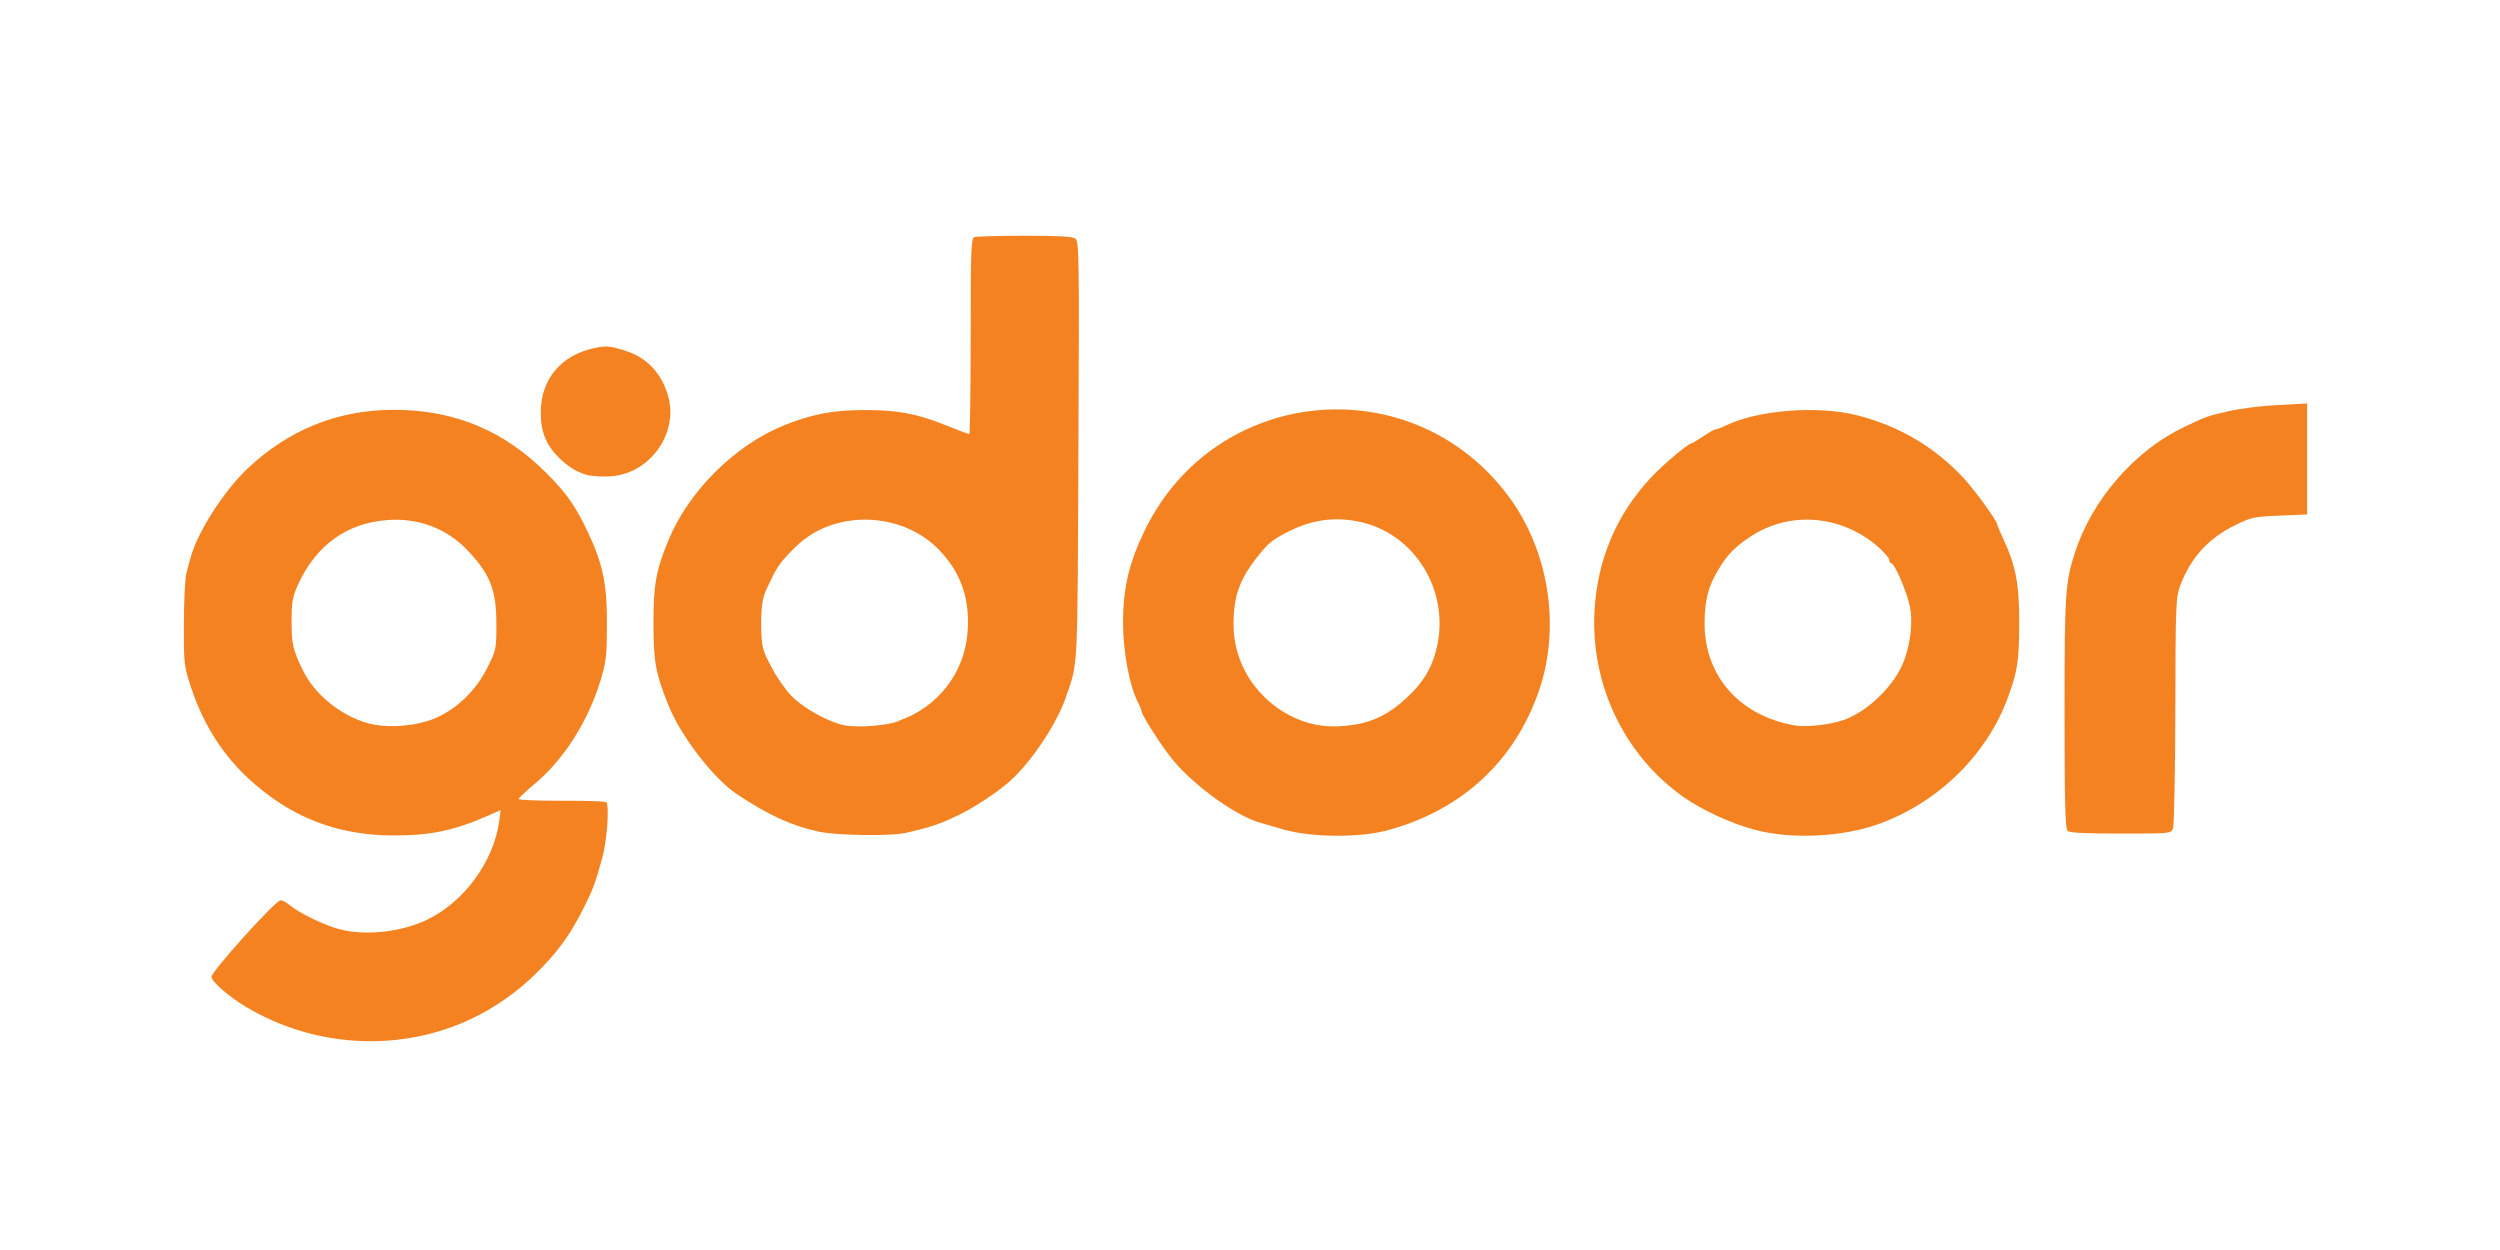 <?xml version="1.0" encoding="UTF-8" standalone="no"?>
<svg
   xmlns:dc="http://purl.org/dc/elements/1.1/"
   xmlns:cc="http://creativecommons.org/ns#"
   xmlns:rdf="http://www.w3.org/1999/02/22-rdf-syntax-ns#"
   xmlns:svg="http://www.w3.org/2000/svg"
   xmlns="http://www.w3.org/2000/svg"
   xmlns:sodipodi="http://sodipodi.sourceforge.net/DTD/sodipodi-0.dtd"
   xmlns:inkscape="http://www.inkscape.org/namespaces/inkscape"
   sodipodi:docname="gdoor.svg"
   inkscape:version="1.0 (4035a4fb49, 2020-05-01)"
   id="svg8"
   version="1.1"
   viewBox="0 0 10.583 5.292"
   height="20"
   width="40">
  <defs
     id="defs2" />
  <sodipodi:namedview
     inkscape:window-maximized="1"
     inkscape:window-y="-8"
     inkscape:window-x="-8"
     inkscape:window-height="705"
     inkscape:window-width="1366"
     units="px"
     showgrid="false"
     inkscape:document-rotation="0"
     inkscape:current-layer="layer1"
     inkscape:document-units="px"
     inkscape:cy="16.574469"
     inkscape:cx="43.308218"
     inkscape:zoom="10.847373"
     inkscape:pageshadow="2"
     inkscape:pageopacity="0.0"
     borderopacity="1.0"
     bordercolor="#666666"
     pagecolor="#ffffff"
     id="base" />
  <g
     id="layer1"
     inkscape:groupmode="layer"
     inkscape:label="Layer 1">
    <path
       style="fill:#f48221;fill-opacity:1;stroke-width:1"
       d="M 1.489,4.405 C 1.331,4.393 1.178,4.344 1.043,4.264 0.969,4.22 0.895,4.156 0.895,4.135 c 0,-0.022 0.265,-0.317 0.291,-0.323 0.007,-0.002 0.025,0.007 0.04,0.02 0.039,0.033 0.145,0.084 0.207,0.101 0.112,0.03 0.263,0.014 0.374,-0.039 0.157,-0.075 0.283,-0.247 0.306,-0.418 l 0.006,-0.046 -0.053,0.023 C 1.922,3.516 1.825,3.537 1.667,3.537 1.424,3.537 1.225,3.458 1.047,3.292 0.935,3.187 0.854,3.055 0.803,2.894 c -0.024,-0.075 -0.026,-0.094 -0.025,-0.254 1.2819e-4,-0.095 0.005,-0.189 0.01,-0.21 0.005,-0.02 0.013,-0.051 0.018,-0.068 0.028,-0.106 0.138,-0.279 0.239,-0.376 0.176,-0.167 0.385,-0.251 0.622,-0.251 0.257,5.628e-4 0.465,0.087 0.645,0.267 0.086,0.086 0.122,0.137 0.175,0.248 0.064,0.135 0.083,0.222 0.082,0.393 C 2.569,2.773 2.566,2.799 2.543,2.877 2.491,3.051 2.388,3.214 2.264,3.318 c -0.036,0.03 -0.067,0.059 -0.069,0.064 -0.002,0.005 0.077,0.008 0.178,0.008 0.1,-5.042e-4 0.187,0.002 0.193,0.006 0.014,0.009 0.004,0.161 -0.016,0.233 -0.031,0.112 -0.038,0.132 -0.08,0.216 C 2.412,3.961 2.358,4.034 2.266,4.124 2.056,4.328 1.782,4.427 1.489,4.405 Z M 1.836,3.043 C 1.929,3.006 2.015,2.924 2.063,2.826 2.1,2.753 2.101,2.747 2.101,2.648 2.102,2.498 2.075,2.43 1.976,2.327 1.888,2.236 1.768,2.191 1.637,2.202 1.465,2.215 1.335,2.311 1.26,2.478 c -0.022,0.049 -0.026,0.071 -0.026,0.152 -2.481e-4,0.097 0.005,0.121 0.05,0.212 0.053,0.108 0.181,0.204 0.3,0.226 0.078,0.014 0.18,0.004 0.252,-0.025 z m 1.63,0.478 C 3.35,3.496 3.249,3.449 3.116,3.36 3.018,3.293 2.881,3.115 2.829,2.985 2.775,2.85 2.766,2.802 2.766,2.638 c -1.514e-4,-0.164 0.011,-0.224 0.064,-0.352 0.085,-0.207 0.282,-0.402 0.488,-0.485 0.117,-0.047 0.204,-0.064 0.332,-0.065 0.147,-9.174e-4 0.228,0.014 0.353,0.064 0.052,0.021 0.097,0.038 0.1,0.038 0.003,0 0.006,-0.186 0.006,-0.414 0,-0.369 0.002,-0.415 0.015,-0.42 0.008,-0.003 0.104,-0.006 0.213,-0.006 0.144,0 0.202,0.003 0.215,0.012 0.016,0.012 0.017,0.067 0.013,0.896 -0.004,0.943 -0.001,0.895 -0.051,1.04 C 4.476,3.062 4.364,3.229 4.272,3.31 4.225,3.351 4.134,3.412 4.075,3.442 3.985,3.487 3.945,3.501 3.834,3.526 3.771,3.541 3.541,3.537 3.467,3.521 Z M 3.803,3.052 C 3.97,2.995 4.084,2.848 4.096,2.674 4.106,2.534 4.068,2.425 3.976,2.329 3.817,2.163 3.529,2.156 3.368,2.315 c -0.062,0.061 -0.078,0.083 -0.108,0.147 -0.023,0.05 -0.038,0.065 -0.038,0.177 0,0.12 0.013,0.123 0.046,0.19 0.019,0.037 0.056,0.09 0.083,0.118 0.052,0.053 0.158,0.111 0.225,0.124 0.056,0.01 0.171,0.002 0.226,-0.017 z M 5.438,3.513 C 5.392,3.5 5.344,3.486 5.331,3.482 5.228,3.452 5.051,3.323 4.963,3.215 4.915,3.156 4.832,3.026 4.832,3.01 c 0,-0.004 -0.007,-0.022 -0.016,-0.039 -0.036,-0.071 -0.062,-0.215 -0.062,-0.336 0,-0.146 0.026,-0.255 0.093,-0.392 C 5.147,1.63 5.979,1.554 6.386,2.101 6.556,2.33 6.607,2.649 6.517,2.918 6.416,3.218 6.192,3.428 5.878,3.514 5.759,3.547 5.558,3.546 5.438,3.513 Z M 5.734,3.068 C 5.817,3.055 5.884,3.02 5.953,2.956 6.022,2.892 6.059,2.834 6.08,2.751 6.143,2.504 5.988,2.252 5.745,2.207 5.646,2.188 5.557,2.201 5.463,2.246 5.394,2.28 5.372,2.296 5.331,2.347 5.246,2.452 5.22,2.525 5.222,2.654 c 0.003,0.165 0.106,0.317 0.263,0.387 0.076,0.034 0.154,0.042 0.249,0.027 z M 7.429,3.513 C 7.332,3.488 7.206,3.43 7.128,3.375 6.877,3.199 6.733,2.899 6.75,2.586 6.762,2.37 6.842,2.18 6.987,2.024 7.04,1.967 7.148,1.876 7.162,1.876 c 0.003,0 0.025,-0.013 0.049,-0.029 0.023,-0.016 0.046,-0.029 0.051,-0.029 0.005,0 0.026,-0.008 0.047,-0.018 0.137,-0.065 0.389,-0.084 0.556,-0.041 0.175,0.045 0.324,0.133 0.445,0.262 0.052,0.056 0.146,0.186 0.146,0.202 0,0.003 0.011,0.029 0.024,0.057 0.054,0.115 0.069,0.195 0.068,0.364 -8.431e-4,0.155 -0.007,0.196 -0.046,0.304 C 8.413,3.195 8.206,3.398 7.949,3.49 7.798,3.544 7.581,3.554 7.429,3.513 Z M 7.804,3.049 c 0.11,-0.041 0.222,-0.153 0.259,-0.259 0.026,-0.074 0.035,-0.161 0.022,-0.223 -0.013,-0.063 -0.065,-0.183 -0.079,-0.183 -0.005,0 -0.008,-0.006 -0.008,-0.014 0,-0.008 -0.024,-0.034 -0.052,-0.059 C 7.79,2.179 7.574,2.163 7.41,2.272 c -0.066,0.044 -0.096,0.074 -0.134,0.137 -0.044,0.071 -0.06,0.133 -0.06,0.23 -2.774e-4,0.223 0.148,0.391 0.381,0.432 0.049,0.009 0.153,-0.003 0.207,-0.023 z m 0.948,0.467 c -0.009,-0.009 -0.012,-0.133 -0.012,-0.499 0,-0.507 0.003,-0.551 0.045,-0.681 0.073,-0.222 0.252,-0.428 0.459,-0.527 0.096,-0.046 0.098,-0.047 0.19,-0.068 0.046,-0.011 0.139,-0.023 0.208,-0.026 l 0.125,-0.007 v 0.235 0.235 l -0.116,0.005 c -0.108,0.004 -0.121,0.007 -0.188,0.04 -0.113,0.055 -0.188,0.137 -0.232,0.253 -0.02,0.054 -0.021,0.072 -0.022,0.532 -6.927e-4,0.262 -0.005,0.487 -0.01,0.499 -0.008,0.022 -0.01,0.022 -0.222,0.022 -0.153,0 -0.217,-0.003 -0.225,-0.012 z M 2.497,2.014 C 2.449,2.003 2.41,1.981 2.366,1.938 2.311,1.883 2.288,1.827 2.289,1.744 2.289,1.606 2.376,1.503 2.514,1.474 c 0.052,-0.011 0.065,-0.01 0.127,0.009 0.096,0.029 0.158,0.094 0.187,0.193 0.045,0.156 -0.074,0.326 -0.237,0.34 -0.032,0.003 -0.074,0.001 -0.093,-0.003 z"
       id="path38"
       sodipodi:nodetypes="sssccssccsssssscssssscsscsccsscsssssscsccssssssssscsscsssscccsssssssscsssscsssssssssscscssssssssscssscscssssssssssscscsssccccccssscscccssccsccc" />
  </g>
</svg>
